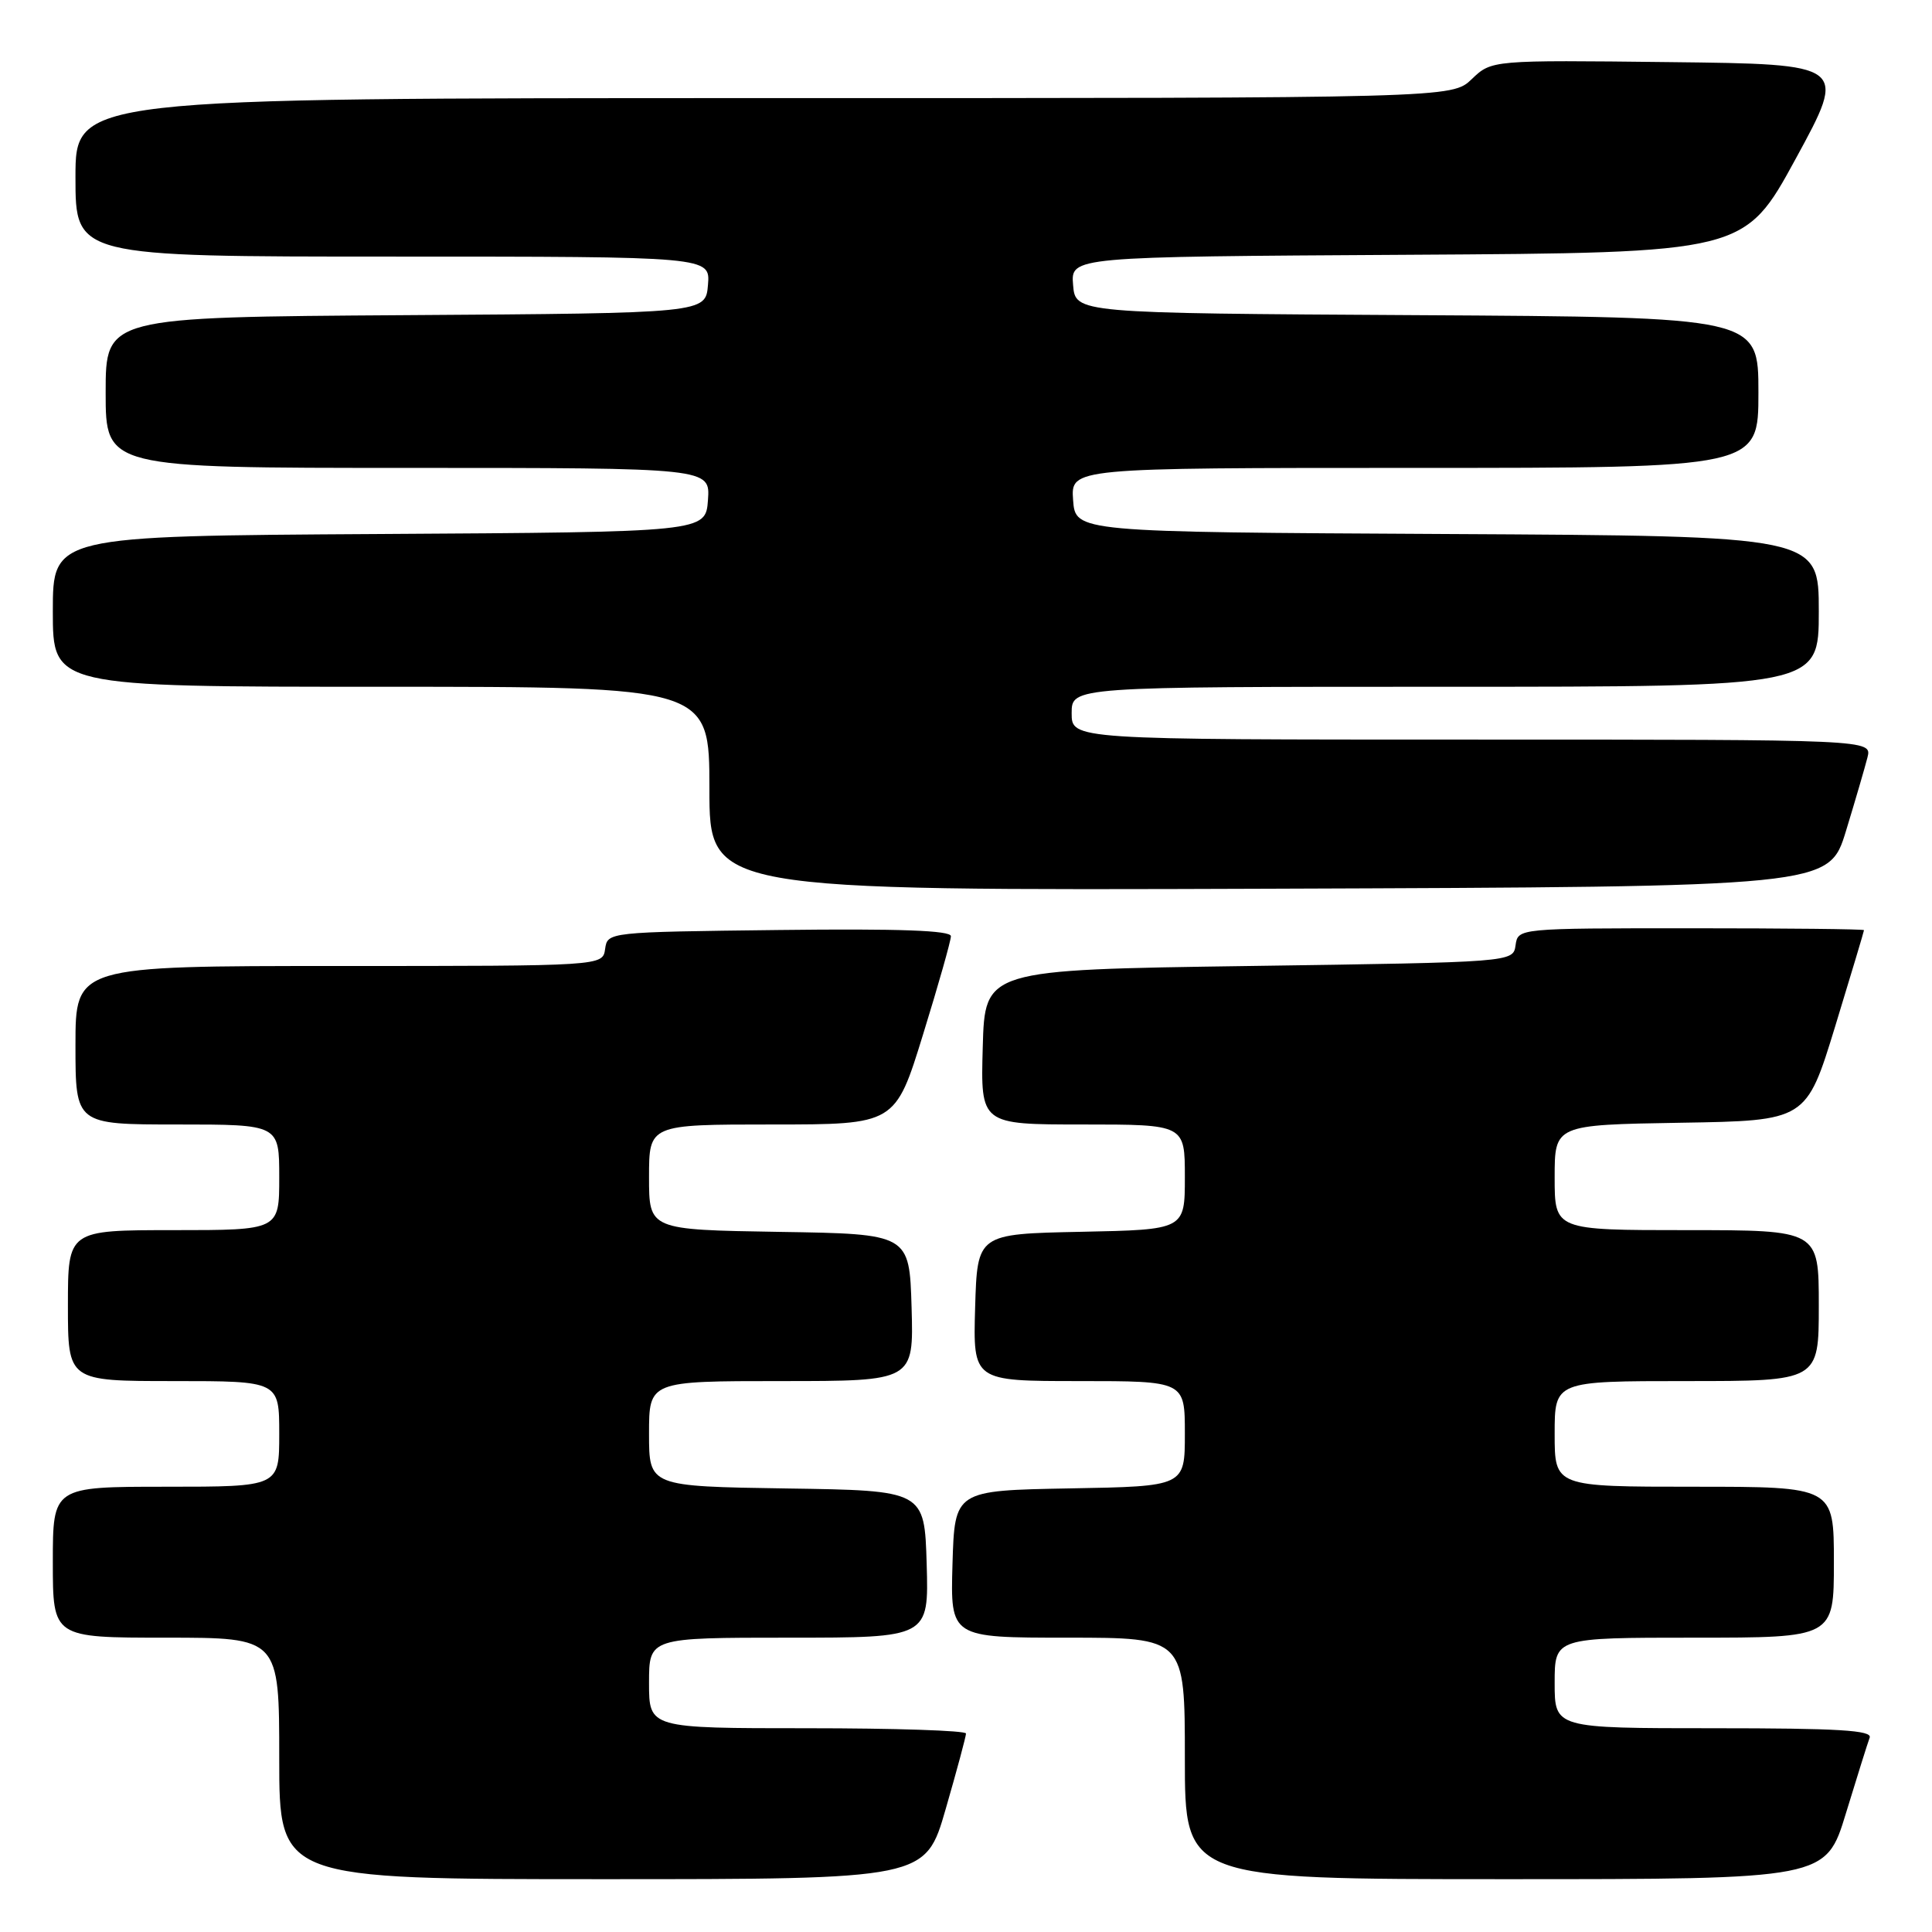 <?xml version="1.0" encoding="UTF-8" standalone="no"?>
<!DOCTYPE svg PUBLIC "-//W3C//DTD SVG 1.1//EN" "http://www.w3.org/Graphics/SVG/1.1/DTD/svg11.dtd" >
<svg xmlns="http://www.w3.org/2000/svg" xmlns:xlink="http://www.w3.org/1999/xlink" version="1.1" viewBox="0 0 256 256">
 <g >
 <path fill="currentColor"
d=" M 125.31 239.70 C 126.79 234.58 128.00 230.08 128.00 229.70 C 128.00 229.31 118.55 229.00 107.00 229.00 C 86.00 229.00 86.00 229.00 86.00 223.00 C 86.00 217.00 86.00 217.00 104.54 217.00 C 123.07 217.00 123.07 217.00 122.79 207.25 C 122.50 197.50 122.50 197.50 104.25 197.23 C 86.00 196.95 86.00 196.95 86.00 189.98 C 86.00 183.00 86.00 183.00 103.54 183.00 C 121.07 183.00 121.07 183.00 120.79 173.25 C 120.50 163.50 120.50 163.50 103.25 163.23 C 86.00 162.95 86.00 162.95 86.00 155.98 C 86.00 149.00 86.00 149.00 102.31 149.00 C 118.63 149.00 118.63 149.00 122.31 137.07 C 124.34 130.51 126.00 124.65 126.00 124.05 C 126.00 123.29 119.17 123.04 103.25 123.23 C 80.51 123.50 80.50 123.50 80.18 125.75 C 79.86 128.00 79.86 128.00 44.93 128.00 C 10.00 128.00 10.00 128.00 10.00 138.50 C 10.00 149.00 10.00 149.00 23.50 149.00 C 37.00 149.00 37.00 149.00 37.00 156.00 C 37.00 163.00 37.00 163.00 23.00 163.00 C 9.00 163.00 9.00 163.00 9.00 173.00 C 9.00 183.00 9.00 183.00 23.00 183.00 C 37.00 183.00 37.00 183.00 37.00 190.00 C 37.00 197.00 37.00 197.00 22.00 197.00 C 7.00 197.00 7.00 197.00 7.00 207.00 C 7.00 217.00 7.00 217.00 22.00 217.00 C 37.00 217.00 37.00 217.00 37.00 233.00 C 37.00 249.00 37.00 249.00 79.81 249.00 C 122.63 249.00 122.63 249.00 125.31 239.70 Z  M 244.60 240.25 C 246.07 235.44 247.48 230.94 247.74 230.25 C 248.11 229.27 243.58 229.00 227.11 229.00 C 206.00 229.00 206.00 229.00 206.00 223.00 C 206.00 217.00 206.00 217.00 224.50 217.00 C 243.00 217.00 243.00 217.00 243.00 207.00 C 243.00 197.00 243.00 197.00 224.50 197.00 C 206.00 197.00 206.00 197.00 206.00 190.00 C 206.00 183.00 206.00 183.00 223.50 183.00 C 241.00 183.00 241.00 183.00 241.00 173.00 C 241.00 163.00 241.00 163.00 223.50 163.00 C 206.00 163.00 206.00 163.00 206.00 156.02 C 206.00 149.05 206.00 149.05 222.67 148.77 C 239.34 148.50 239.34 148.50 243.17 136.00 C 245.27 129.12 246.99 123.39 246.99 123.25 C 247.00 123.11 236.68 123.00 224.07 123.00 C 201.14 123.00 201.14 123.00 200.82 125.25 C 200.50 127.50 200.50 127.50 165.50 128.00 C 130.50 128.50 130.50 128.50 130.22 138.75 C 129.93 149.00 129.93 149.00 143.47 149.00 C 157.00 149.00 157.00 149.00 157.00 155.97 C 157.00 162.94 157.00 162.94 143.25 163.22 C 129.50 163.50 129.50 163.50 129.21 173.25 C 128.93 183.00 128.93 183.00 142.96 183.00 C 157.00 183.00 157.00 183.00 157.00 189.97 C 157.00 196.95 157.00 196.95 141.75 197.22 C 126.50 197.50 126.50 197.50 126.21 207.25 C 125.93 217.00 125.93 217.00 141.46 217.00 C 157.00 217.00 157.00 217.00 157.00 233.00 C 157.00 249.00 157.00 249.00 199.47 249.00 C 241.94 249.00 241.94 249.00 244.60 240.25 Z  M 244.60 110.11 C 245.84 106.05 247.12 101.66 247.45 100.36 C 248.04 98.00 248.04 98.00 195.02 98.00 C 142.00 98.00 142.00 98.00 142.00 94.50 C 142.00 91.00 142.00 91.00 191.50 91.00 C 241.00 91.00 241.00 91.00 241.00 81.01 C 241.00 71.02 241.00 71.02 191.75 70.76 C 142.50 70.50 142.50 70.50 142.19 66.25 C 141.89 62.00 141.89 62.00 187.44 62.00 C 233.00 62.00 233.00 62.00 233.00 52.01 C 233.00 42.02 233.00 42.02 187.75 41.76 C 142.50 41.50 142.50 41.50 142.19 37.76 C 141.88 34.02 141.88 34.02 186.52 33.76 C 231.15 33.50 231.15 33.50 237.96 21.00 C 244.77 8.50 244.77 8.50 221.21 8.23 C 197.65 7.96 197.65 7.96 195.02 10.48 C 192.39 13.00 192.39 13.00 101.20 13.00 C 10.00 13.00 10.00 13.00 10.00 23.50 C 10.00 34.00 10.00 34.00 52.06 34.00 C 94.12 34.00 94.12 34.00 93.81 37.75 C 93.50 41.50 93.50 41.50 53.75 41.76 C 14.00 42.02 14.00 42.02 14.00 52.01 C 14.00 62.00 14.00 62.00 54.06 62.00 C 94.11 62.00 94.11 62.00 93.81 66.25 C 93.50 70.50 93.50 70.50 50.25 70.76 C 7.00 71.02 7.00 71.02 7.00 81.01 C 7.00 91.00 7.00 91.00 50.50 91.00 C 94.00 91.00 94.00 91.00 94.00 104.51 C 94.00 118.01 94.00 118.01 168.17 117.76 C 242.34 117.50 242.34 117.50 244.60 110.11 Z "/>
</g>
</svg>
